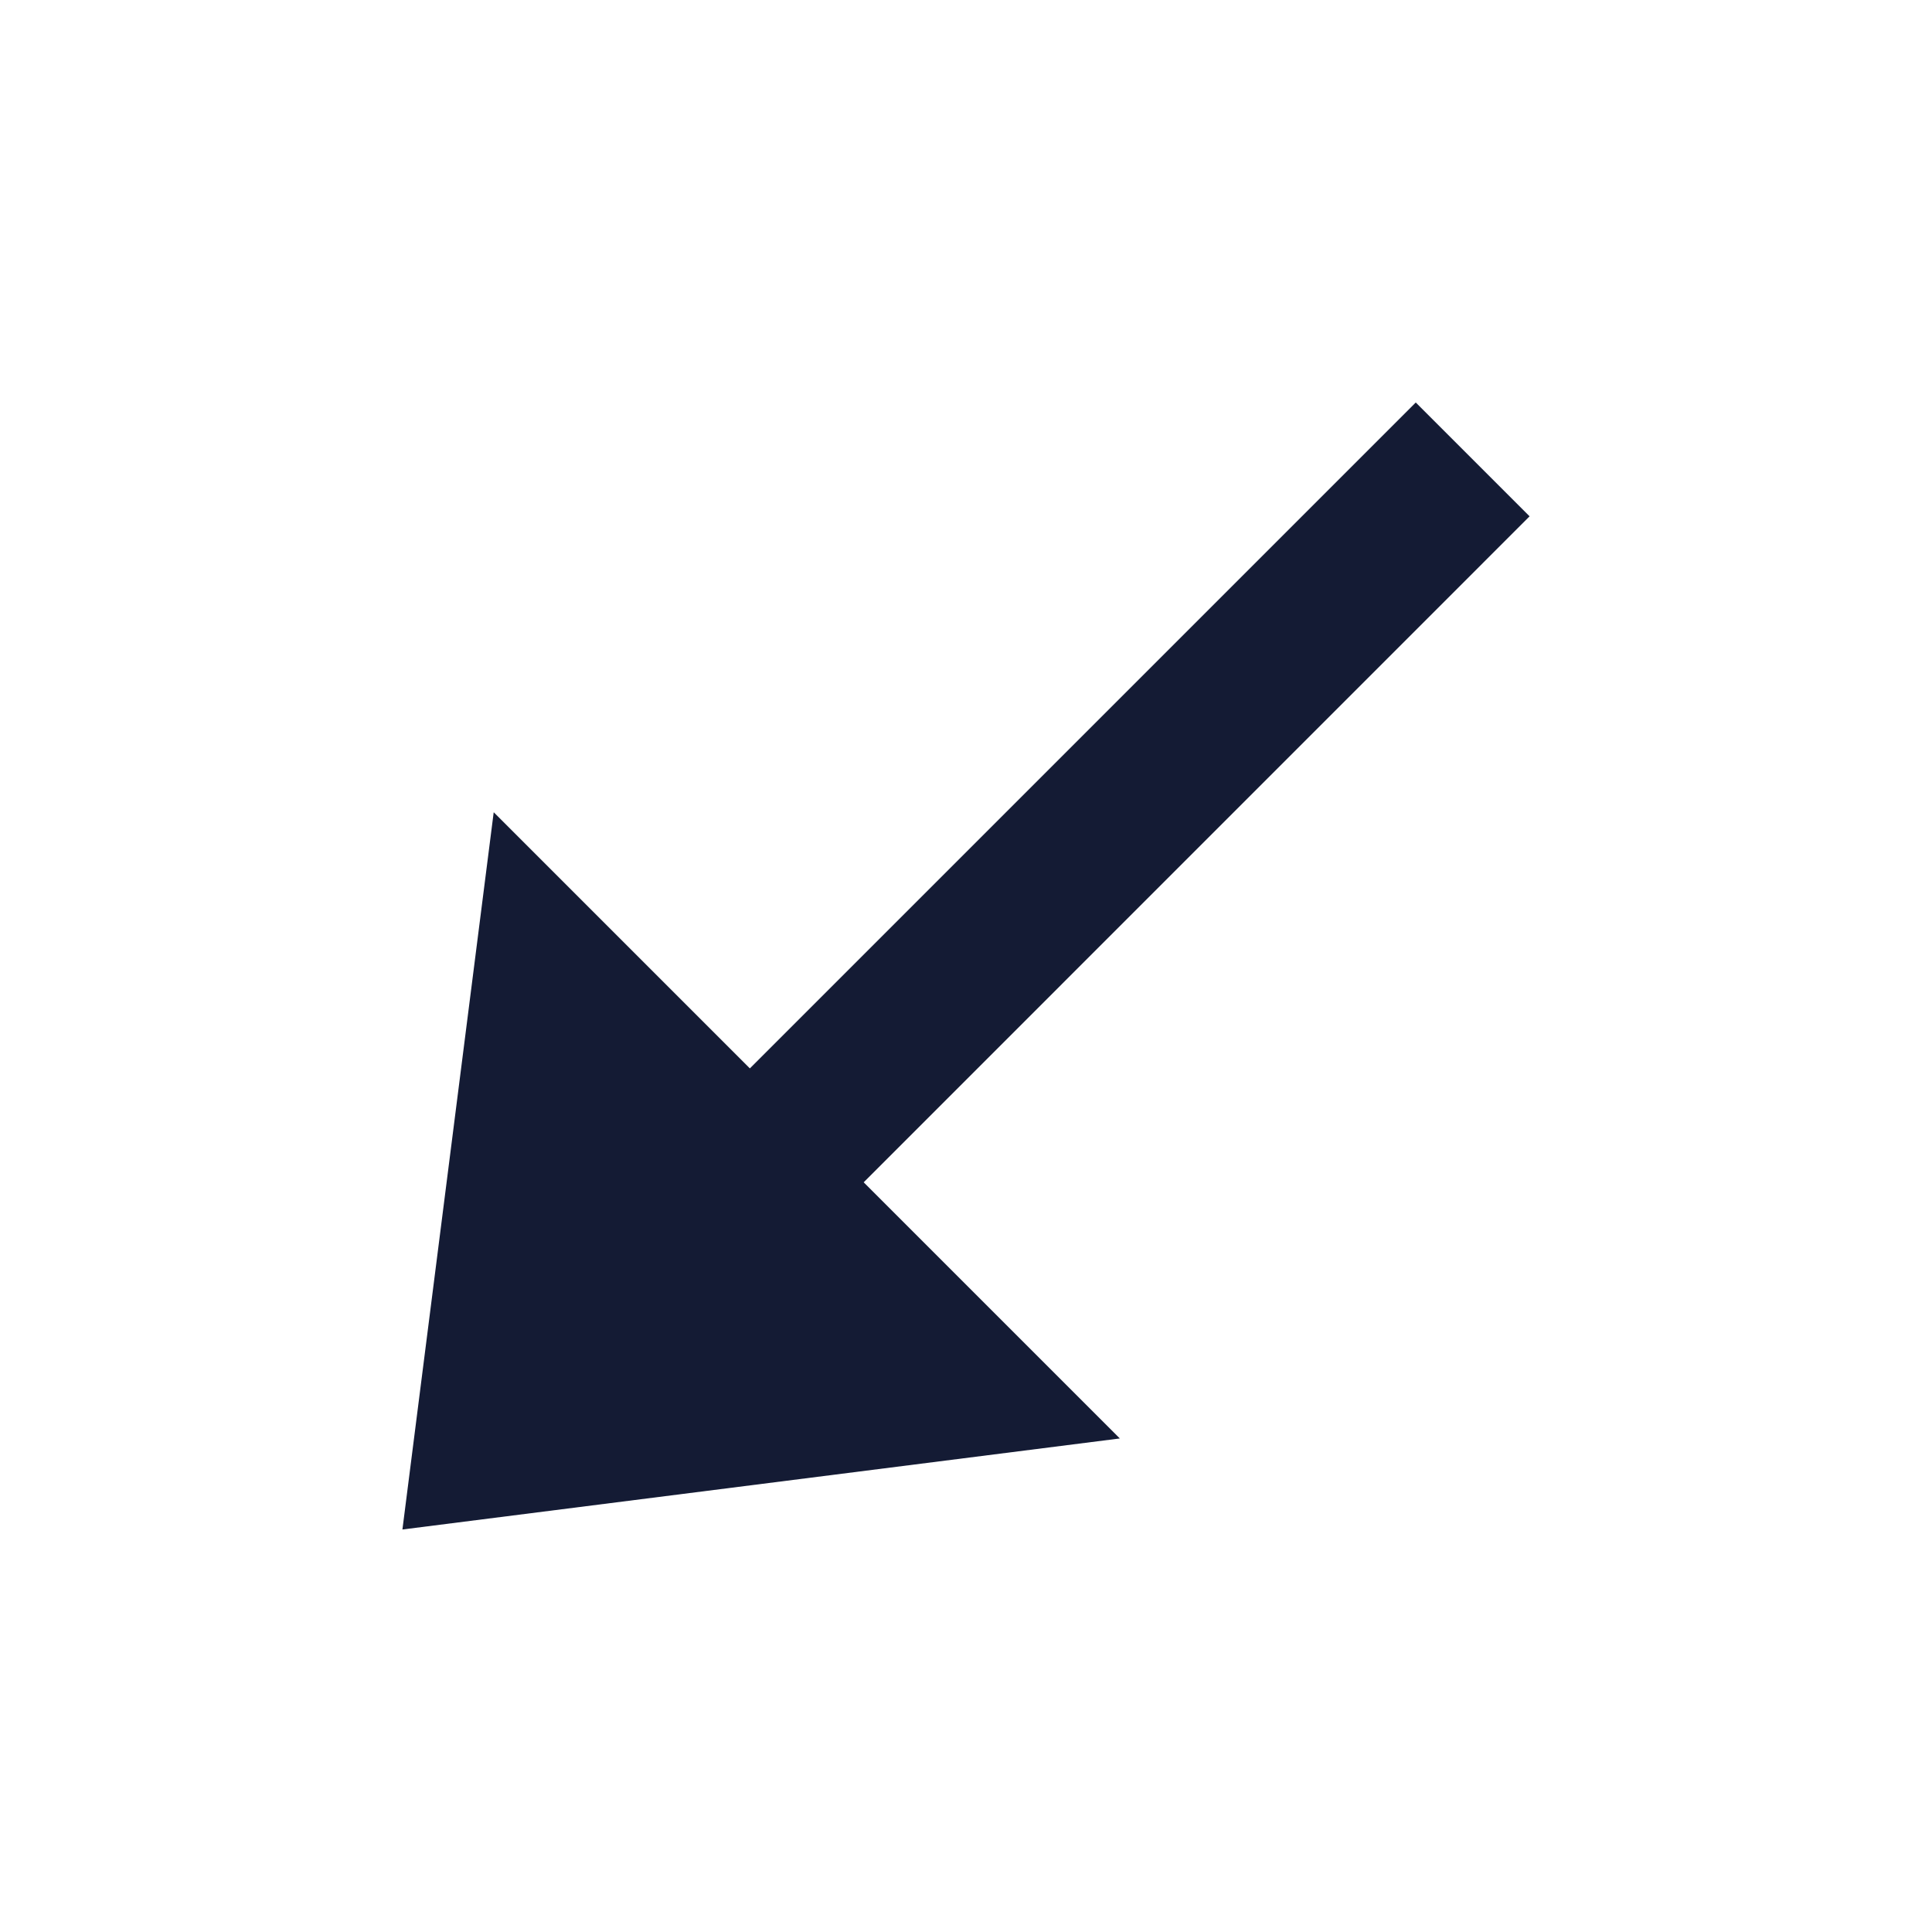 <svg width="24" height="24" viewBox="0 0 24 24" fill="none" xmlns="http://www.w3.org/2000/svg">
<path d="M6.133 10.09L4.999 19L13.911 17.869L10.729 14.687L19.001 6.414L17.587 5L9.315 13.272L6.133 10.09Z" fill="#141B34"/>
</svg>
